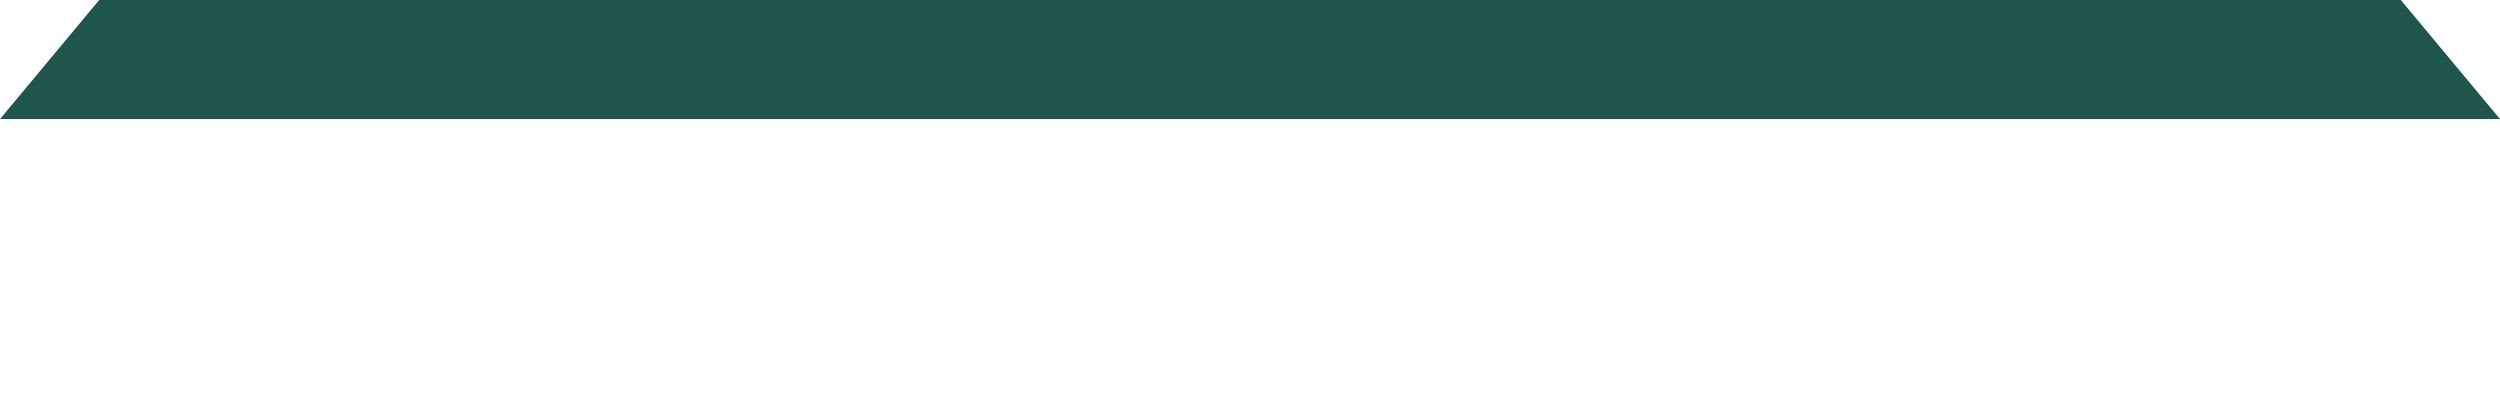 <svg
      width="126"
      height="20"
      viewBox="0 0 126 20"
      fill="none"
      xmlns="http://www.w3.org/2000/svg"
    >
      <path d="M5 0L0 6H126L121 0H5Z" fill="#1E564C" />
      <path
        d="M5 0H121L116.613 13.162C115.251 17.246 111.43 20 107.126 20H18.874C14.57 20 10.749 17.246 9.387 13.162L7 6L5 0Z"

      />
      <defs>
        <linearGradient
          x1="72.206"
          y1="6"
          x2="14.181"
          y2="6"
          gradientUnits="userSpaceOnUse"
        >
          <stop stop-color="#5B40FF" />
          <stop offset="1" stop-color="#00D6AF" />
        </linearGradient>
      </defs>
    </svg>